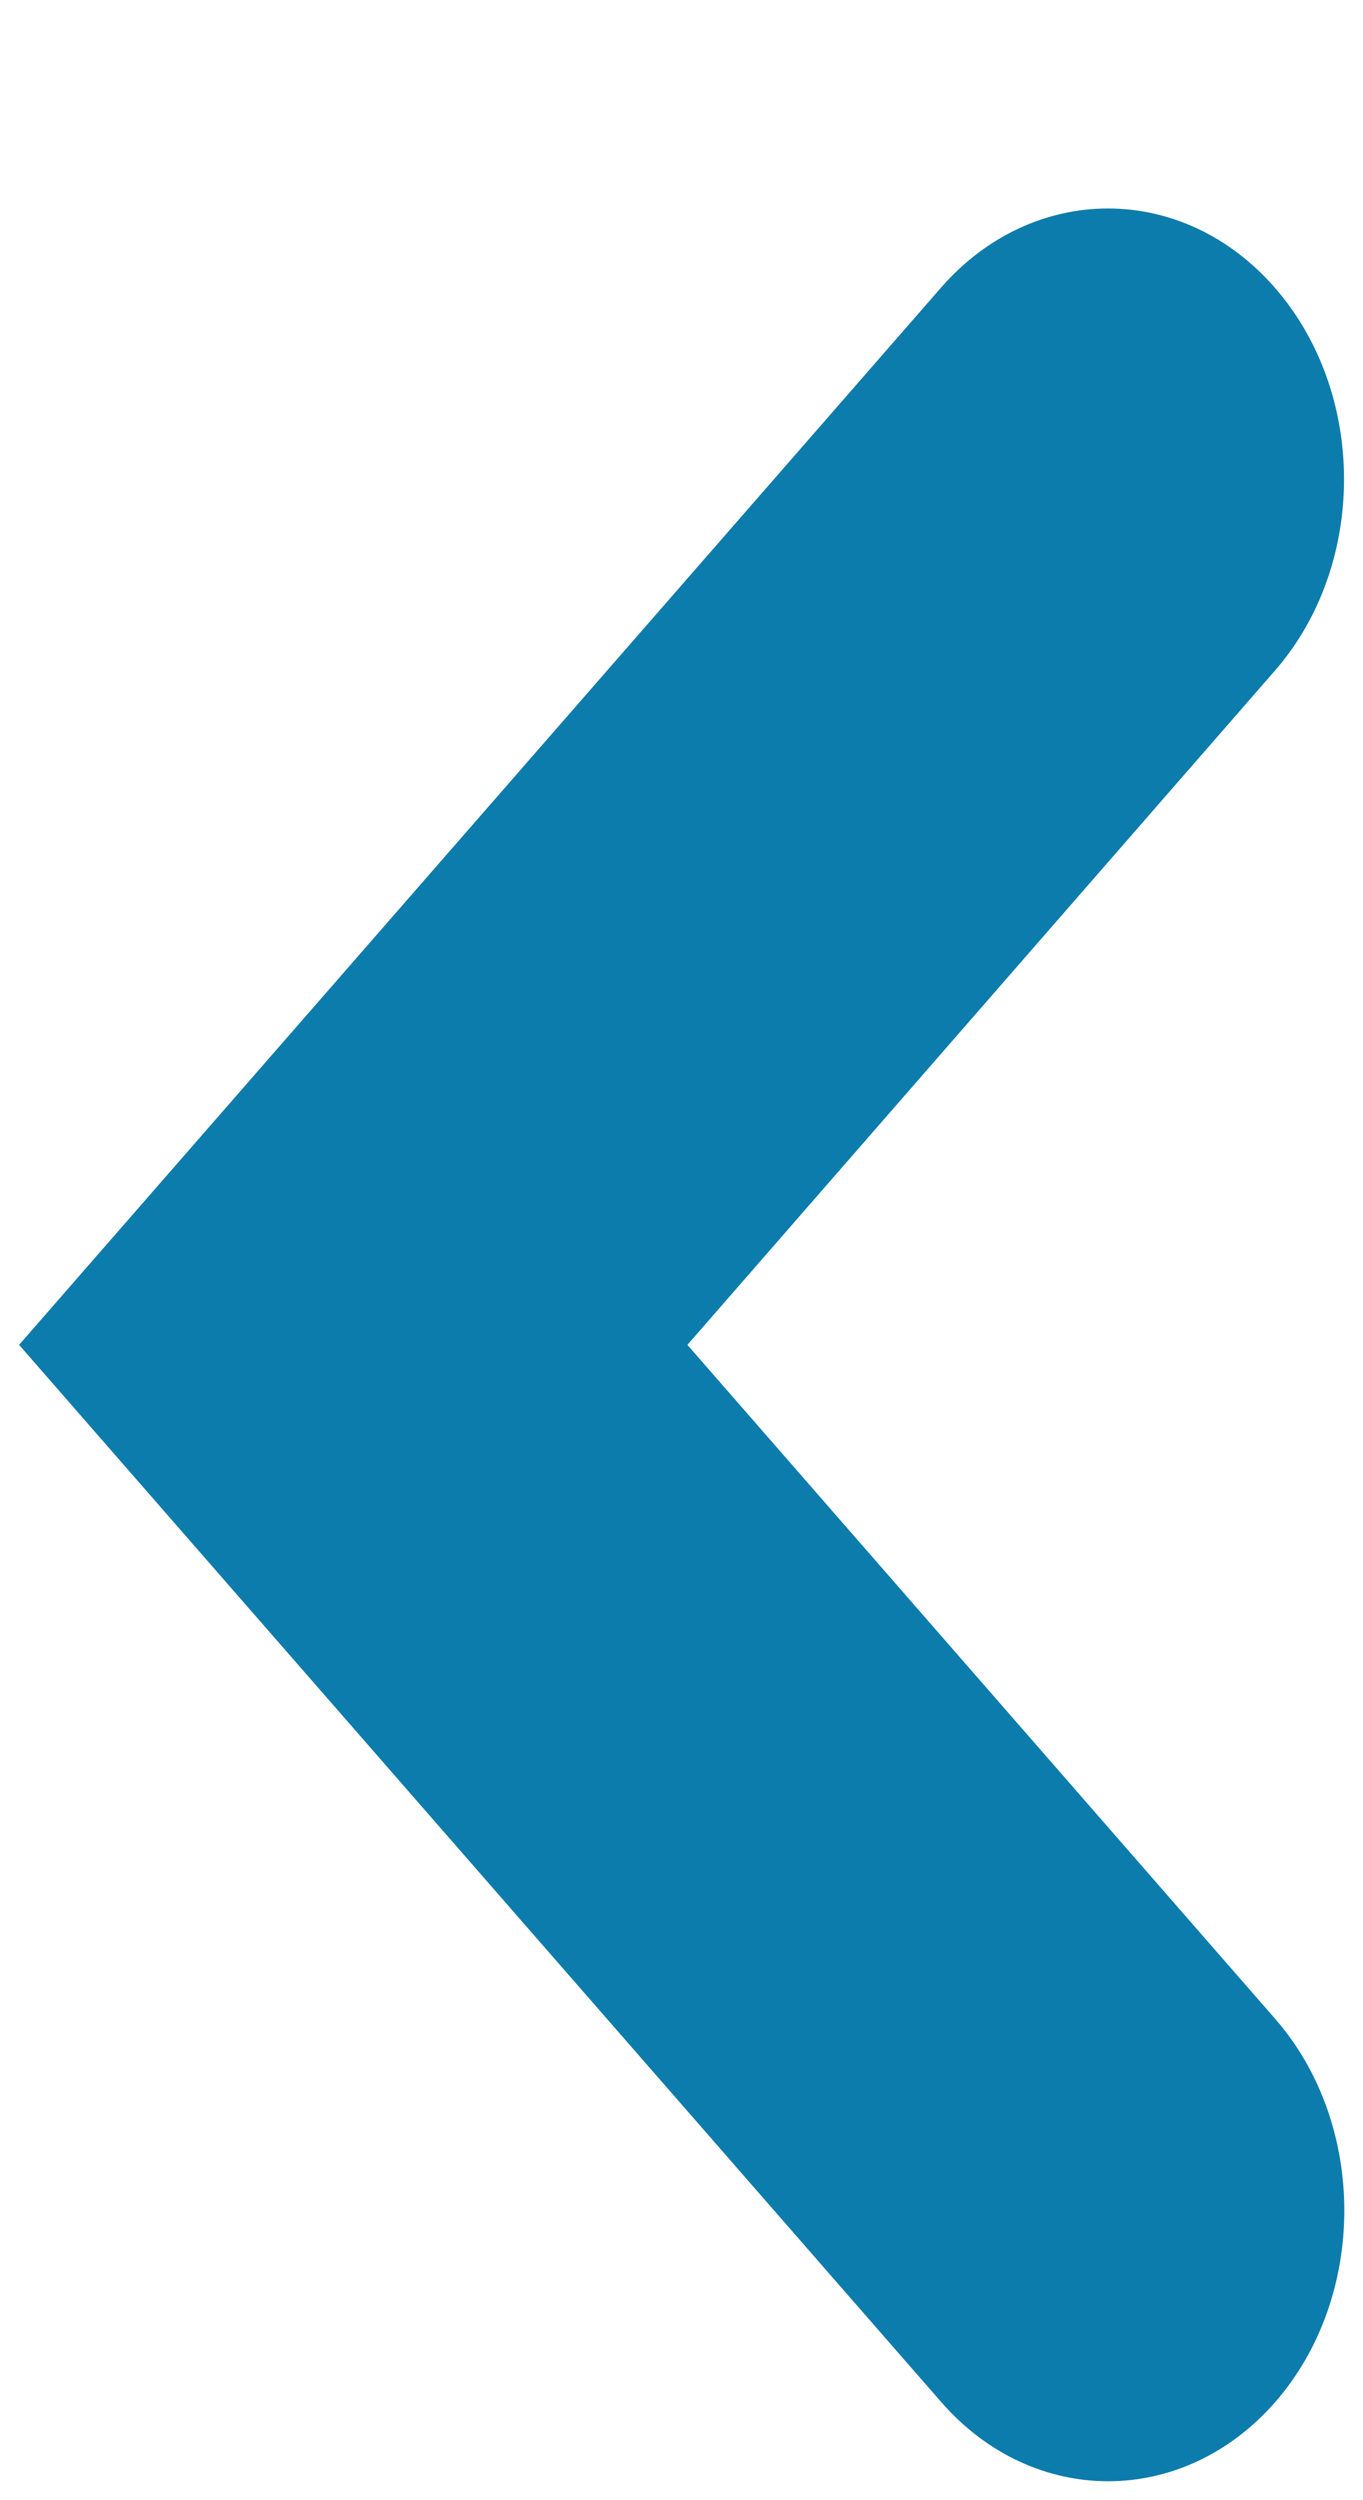 <svg xmlns="http://www.w3.org/2000/svg" width="6" height="11" viewBox="0 0 6 11">
    <g fill="none" fill-rule="evenodd">
        <g fill="#0C7CAC">
            <g>
                <g>
                    <g>
                        <path d="M3 11.833l-4.651-4.058c-.465-.406-.465-1.065 0-1.47.465-.406 1.22-.406 1.685 0L3 8.891l2.966-2.588c.465-.405 1.22-.405 1.685 0 .465.407.465 1.065 0 1.471L3 11.833z" transform="translate(-17 -166) translate(0 143) translate(17 20) rotate(90 3 8.917)"/>
                    </g>
                </g>
            </g>
        </g>
    </g>
</svg>
